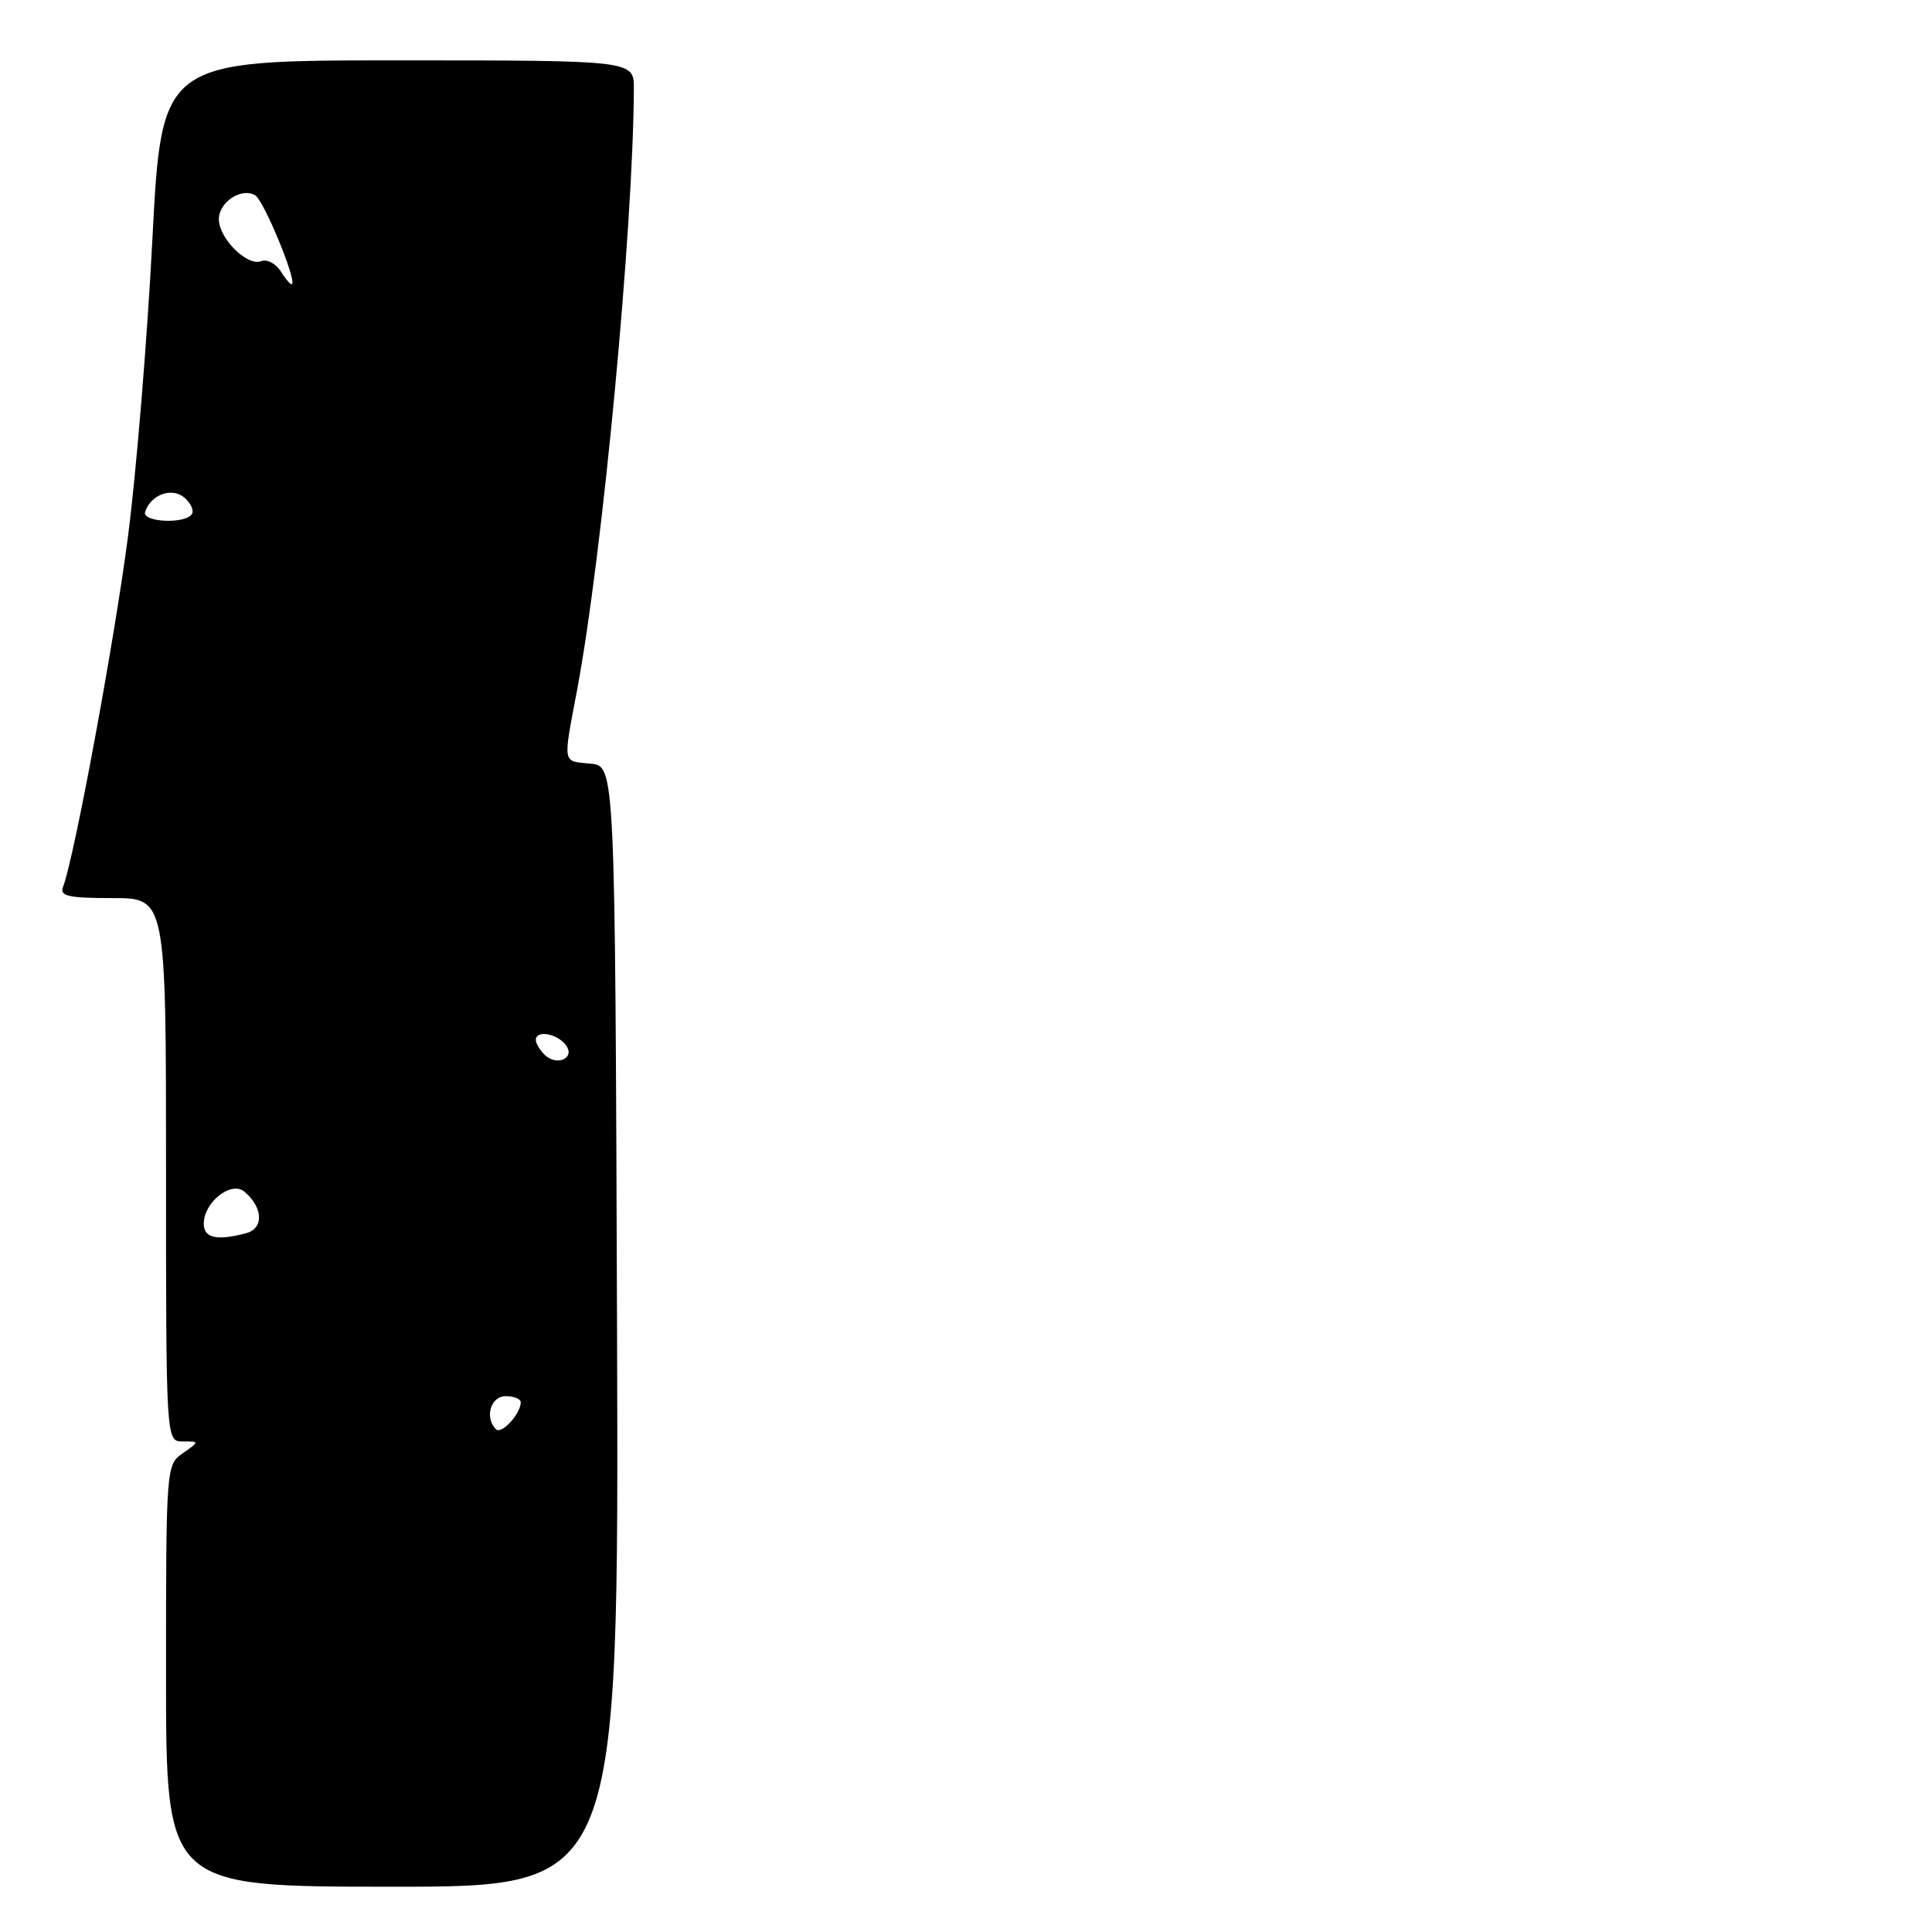 <?xml version="1.0" encoding="UTF-8" standalone="no"?>
<!DOCTYPE svg PUBLIC "-//W3C//DTD SVG 1.1//EN" "http://www.w3.org/Graphics/SVG/1.1/DTD/svg11.dtd" >
<svg xmlns="http://www.w3.org/2000/svg" xmlns:xlink="http://www.w3.org/1999/xlink" version="1.1" viewBox="0 0 256 256">
 <g >
 <path fill="currentColor"
d=" M 81.76 175.75 C 81.50 101.50 81.50 101.50 78.25 101.19 C 74.47 100.82 74.58 101.44 76.48 91.36 C 79.84 73.47 83.91 30.28 83.99 11.75 C 84.00 8.00 84.00 8.00 52.71 8.00 C 21.42 8.00 21.42 8.00 20.19 31.75 C 19.52 44.81 18.07 62.47 16.97 71.00 C 15.18 84.82 9.84 113.66 8.35 117.53 C 7.89 118.74 9.05 119.00 14.89 119.00 C 22.00 119.00 22.00 119.00 22.00 155.00 C 22.00 191.00 22.00 191.00 24.22 191.00 C 26.45 191.00 26.45 191.00 24.22 192.56 C 22.02 194.10 22.00 194.31 22.00 222.06 C 22.00 250.00 22.00 250.00 52.01 250.00 C 82.01 250.00 82.01 250.00 81.76 175.75 Z  M 65.72 189.39 C 64.18 187.85 65.01 185.00 67.00 185.00 C 68.10 185.00 69.00 185.36 69.00 185.81 C 69.00 187.33 66.45 190.11 65.72 189.39 Z  M 27.00 162.15 C 27.00 159.31 30.62 156.44 32.37 157.89 C 34.86 159.96 34.99 162.77 32.63 163.40 C 28.74 164.44 27.00 164.06 27.00 162.15 Z  M 72.12 139.72 C 71.50 139.10 71.00 138.24 71.00 137.80 C 71.00 136.49 73.66 136.89 74.90 138.38 C 76.38 140.16 73.80 141.40 72.12 139.72 Z  M 19.23 67.82 C 19.99 65.54 22.73 64.53 24.41 65.92 C 25.27 66.64 25.73 67.63 25.43 68.11 C 24.58 69.48 18.76 69.21 19.23 67.82 Z  M 37.22 35.98 C 36.56 34.92 35.38 34.30 34.59 34.61 C 32.74 35.31 29.00 31.58 29.00 29.04 C 29.00 26.76 32.04 24.79 33.83 25.89 C 34.96 26.59 39.29 37.04 38.69 37.64 C 38.55 37.79 37.88 37.04 37.22 35.98 Z "/>
</g>
</svg>